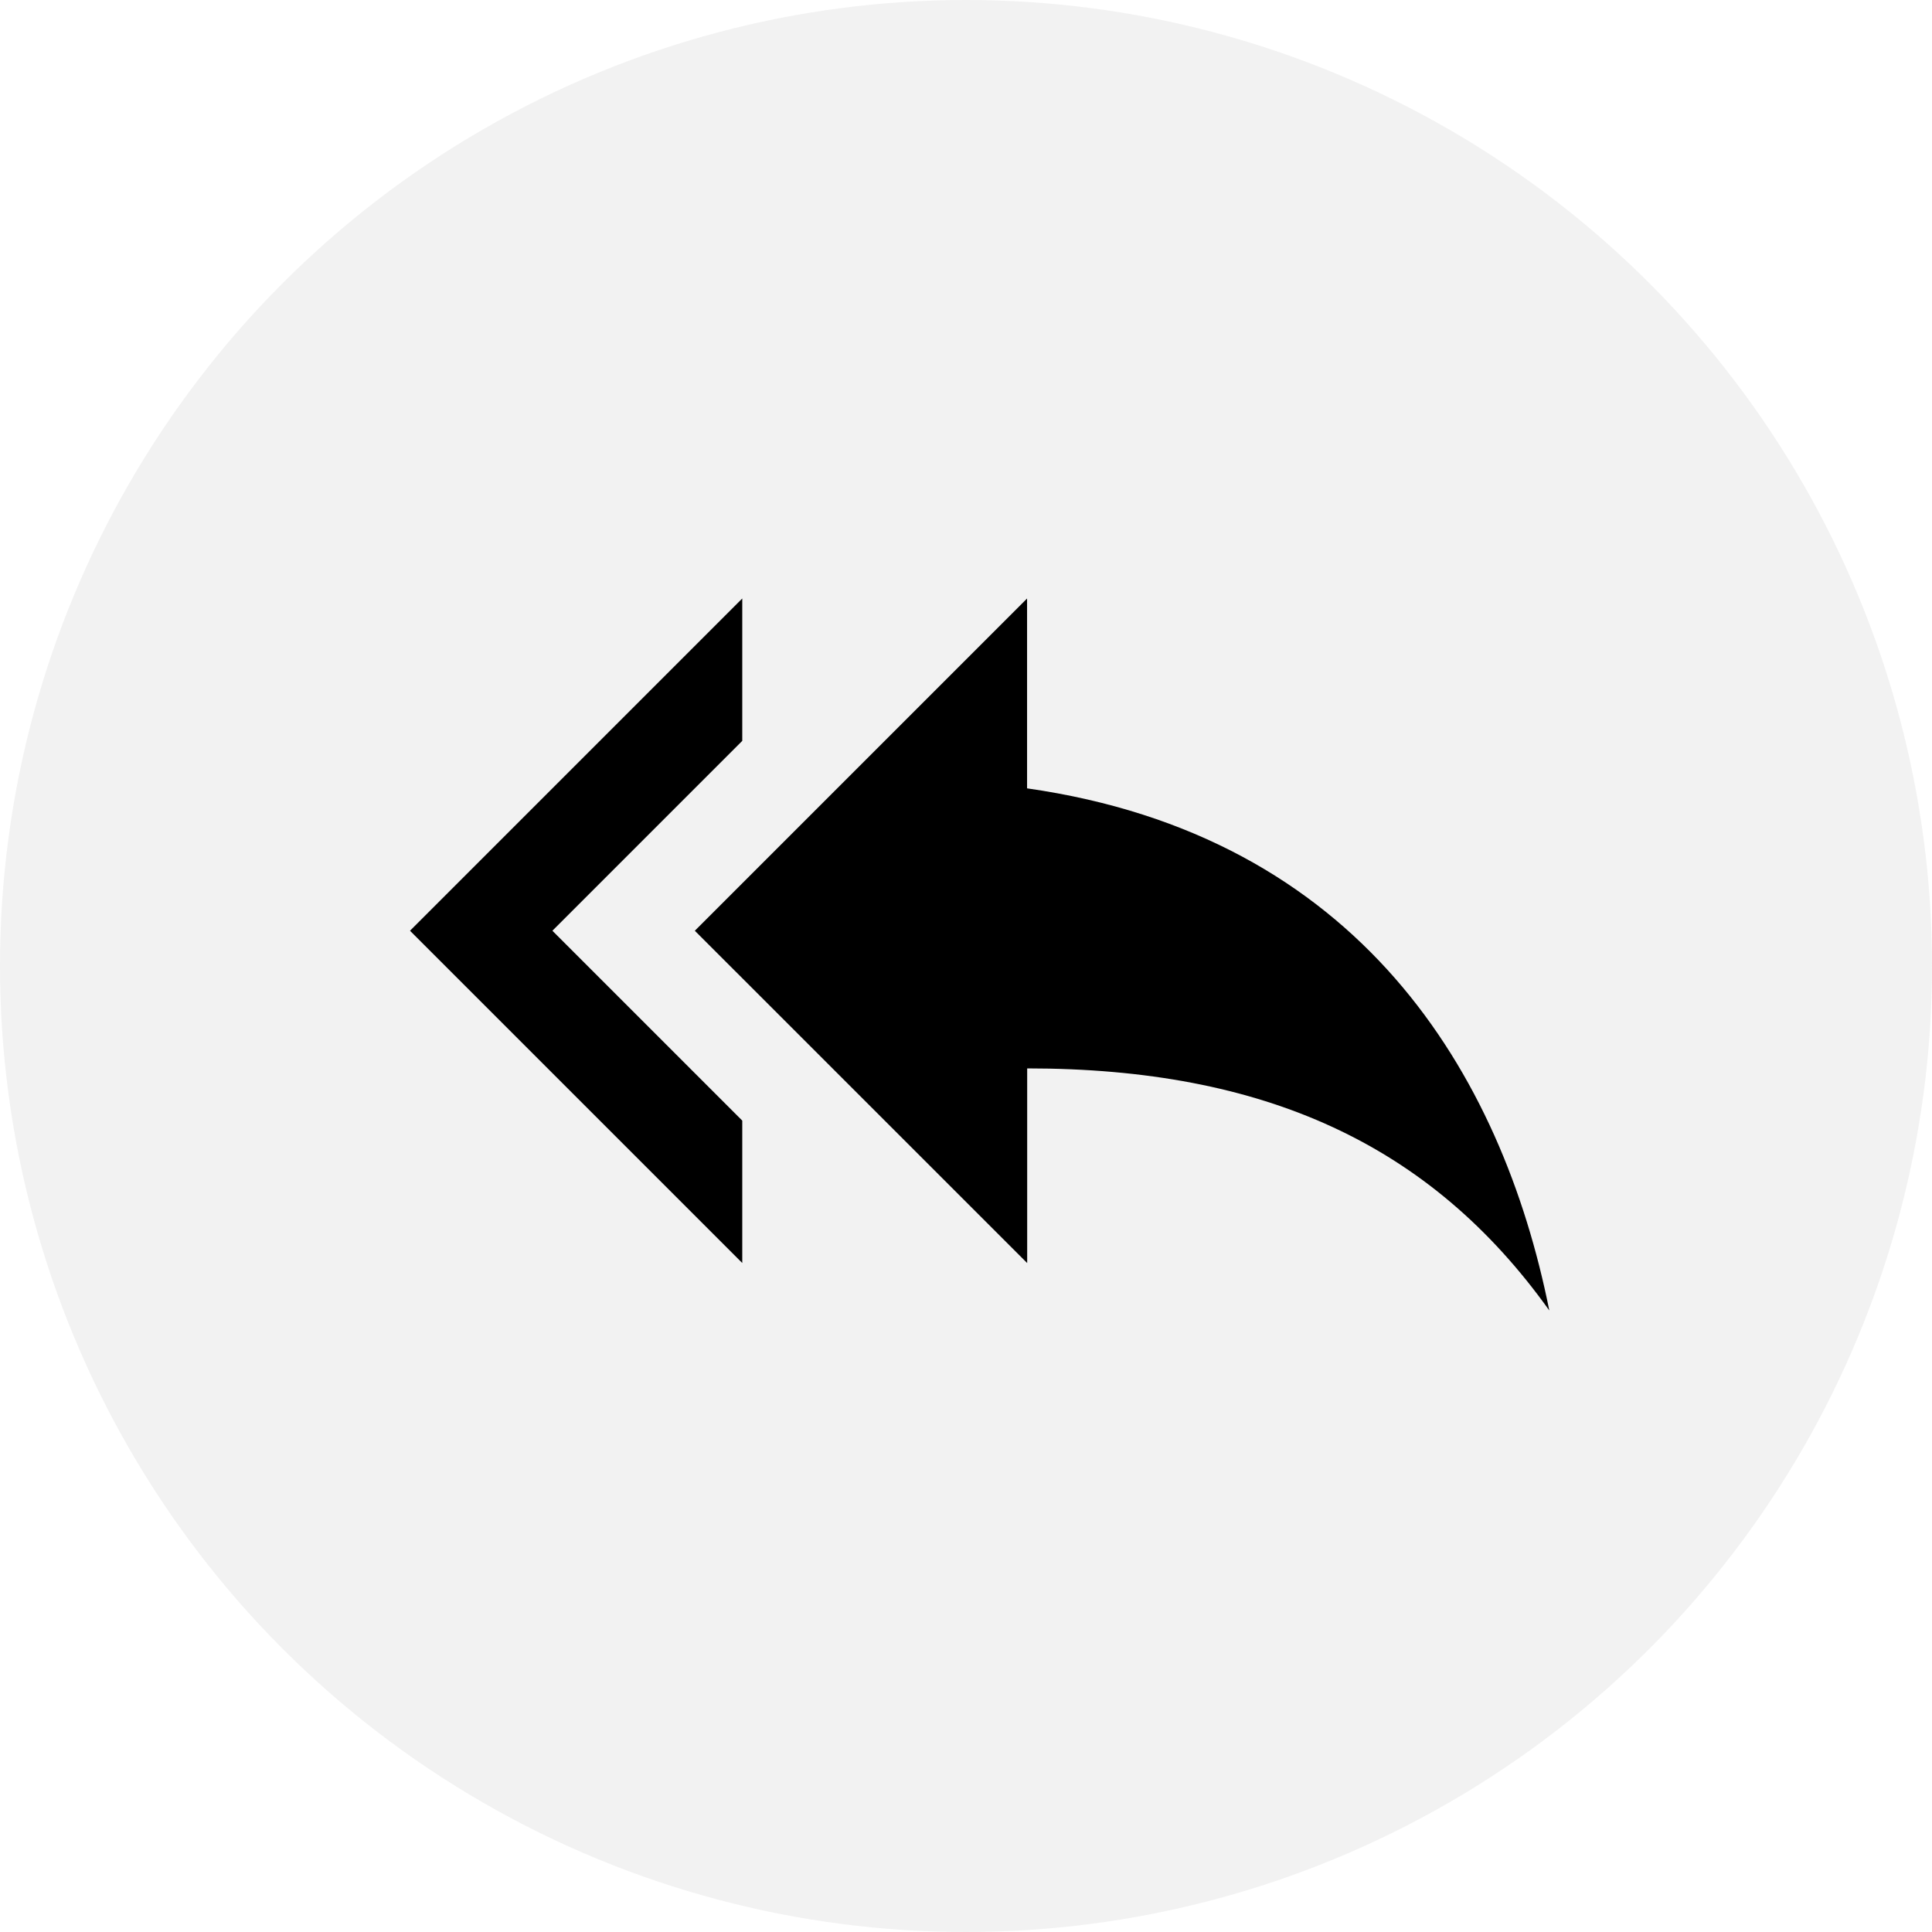 <svg id="replyAll" xmlns="http://www.w3.org/2000/svg" width="36" height="36" viewBox="0 0 36 36">
  <circle id="Ellipse_712" data-name="Ellipse 712" cx="18" cy="18" r="18" fill="rgba(168,168,168,0.15)"/>
  <path id="Icon_material-reply-all" data-name="Icon material-reply-all" d="M6.191,10.153V7.5L0,13.691l6.191,6.191V17.229L2.653,13.691Zm5.307.884V7.5L5.307,13.691,11.5,19.883V16.256c4.422,0,7.518,1.415,9.729,4.511C20.343,16.345,17.689,11.922,11.5,11.038Z" transform="translate(7.64 3.652)"/>
</svg>
